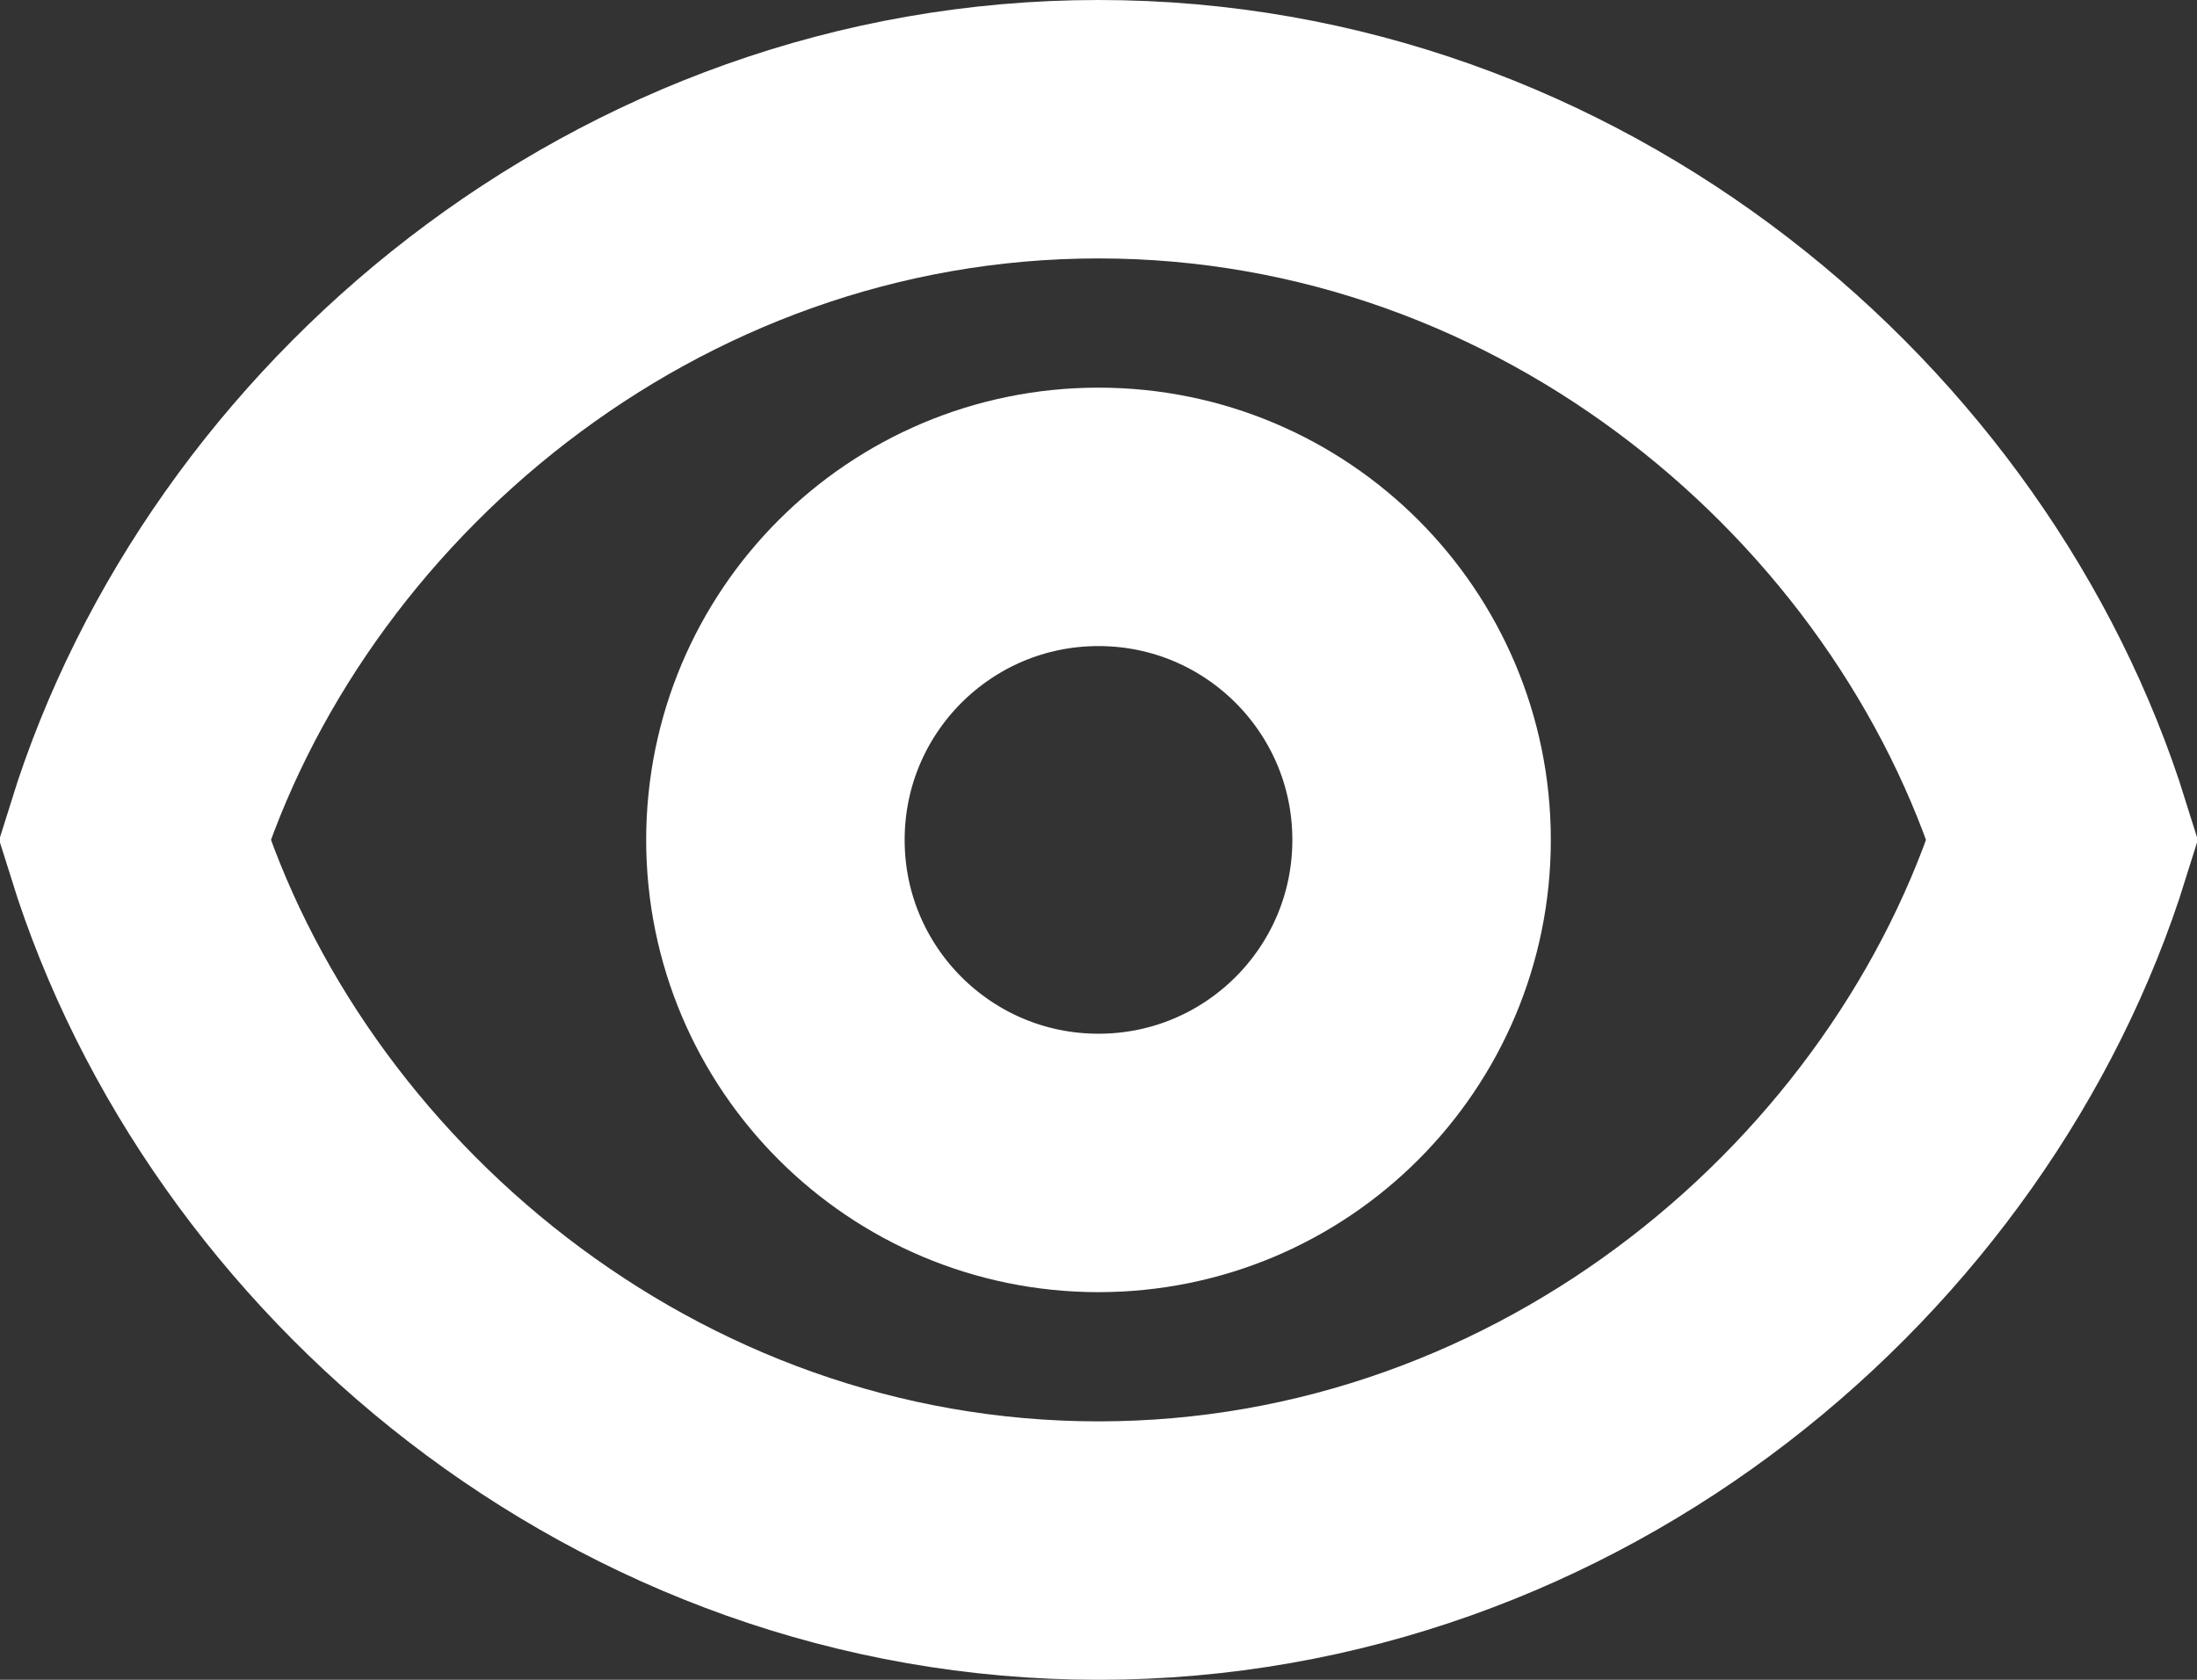 <svg fill="none" height="13" viewBox="0 0 17 13" width="17" xmlns="http://www.w3.org/2000/svg"><rect x="0" y="0" width="17" height="13" fill="#333333" stroke="none"/><g stroke="#fff" stroke-width="2"><path d="m15.959 6.5c-.93 2.985-3.876 5.5-7.459 5.5-3.583 0-6.528-2.515-7.459-5.5.93-2.985 3.876-5.5 7.459-5.5 3.583 0 6.529 2.515 7.459 5.5z"/><path d="m11 6.5c0 1.381-1.119 2.5-2.5 2.5s-2.5-1.119-2.5-2.5 1.119-2.5 2.5-2.5 2.5 1.119 2.5 2.5z"/></g></svg>